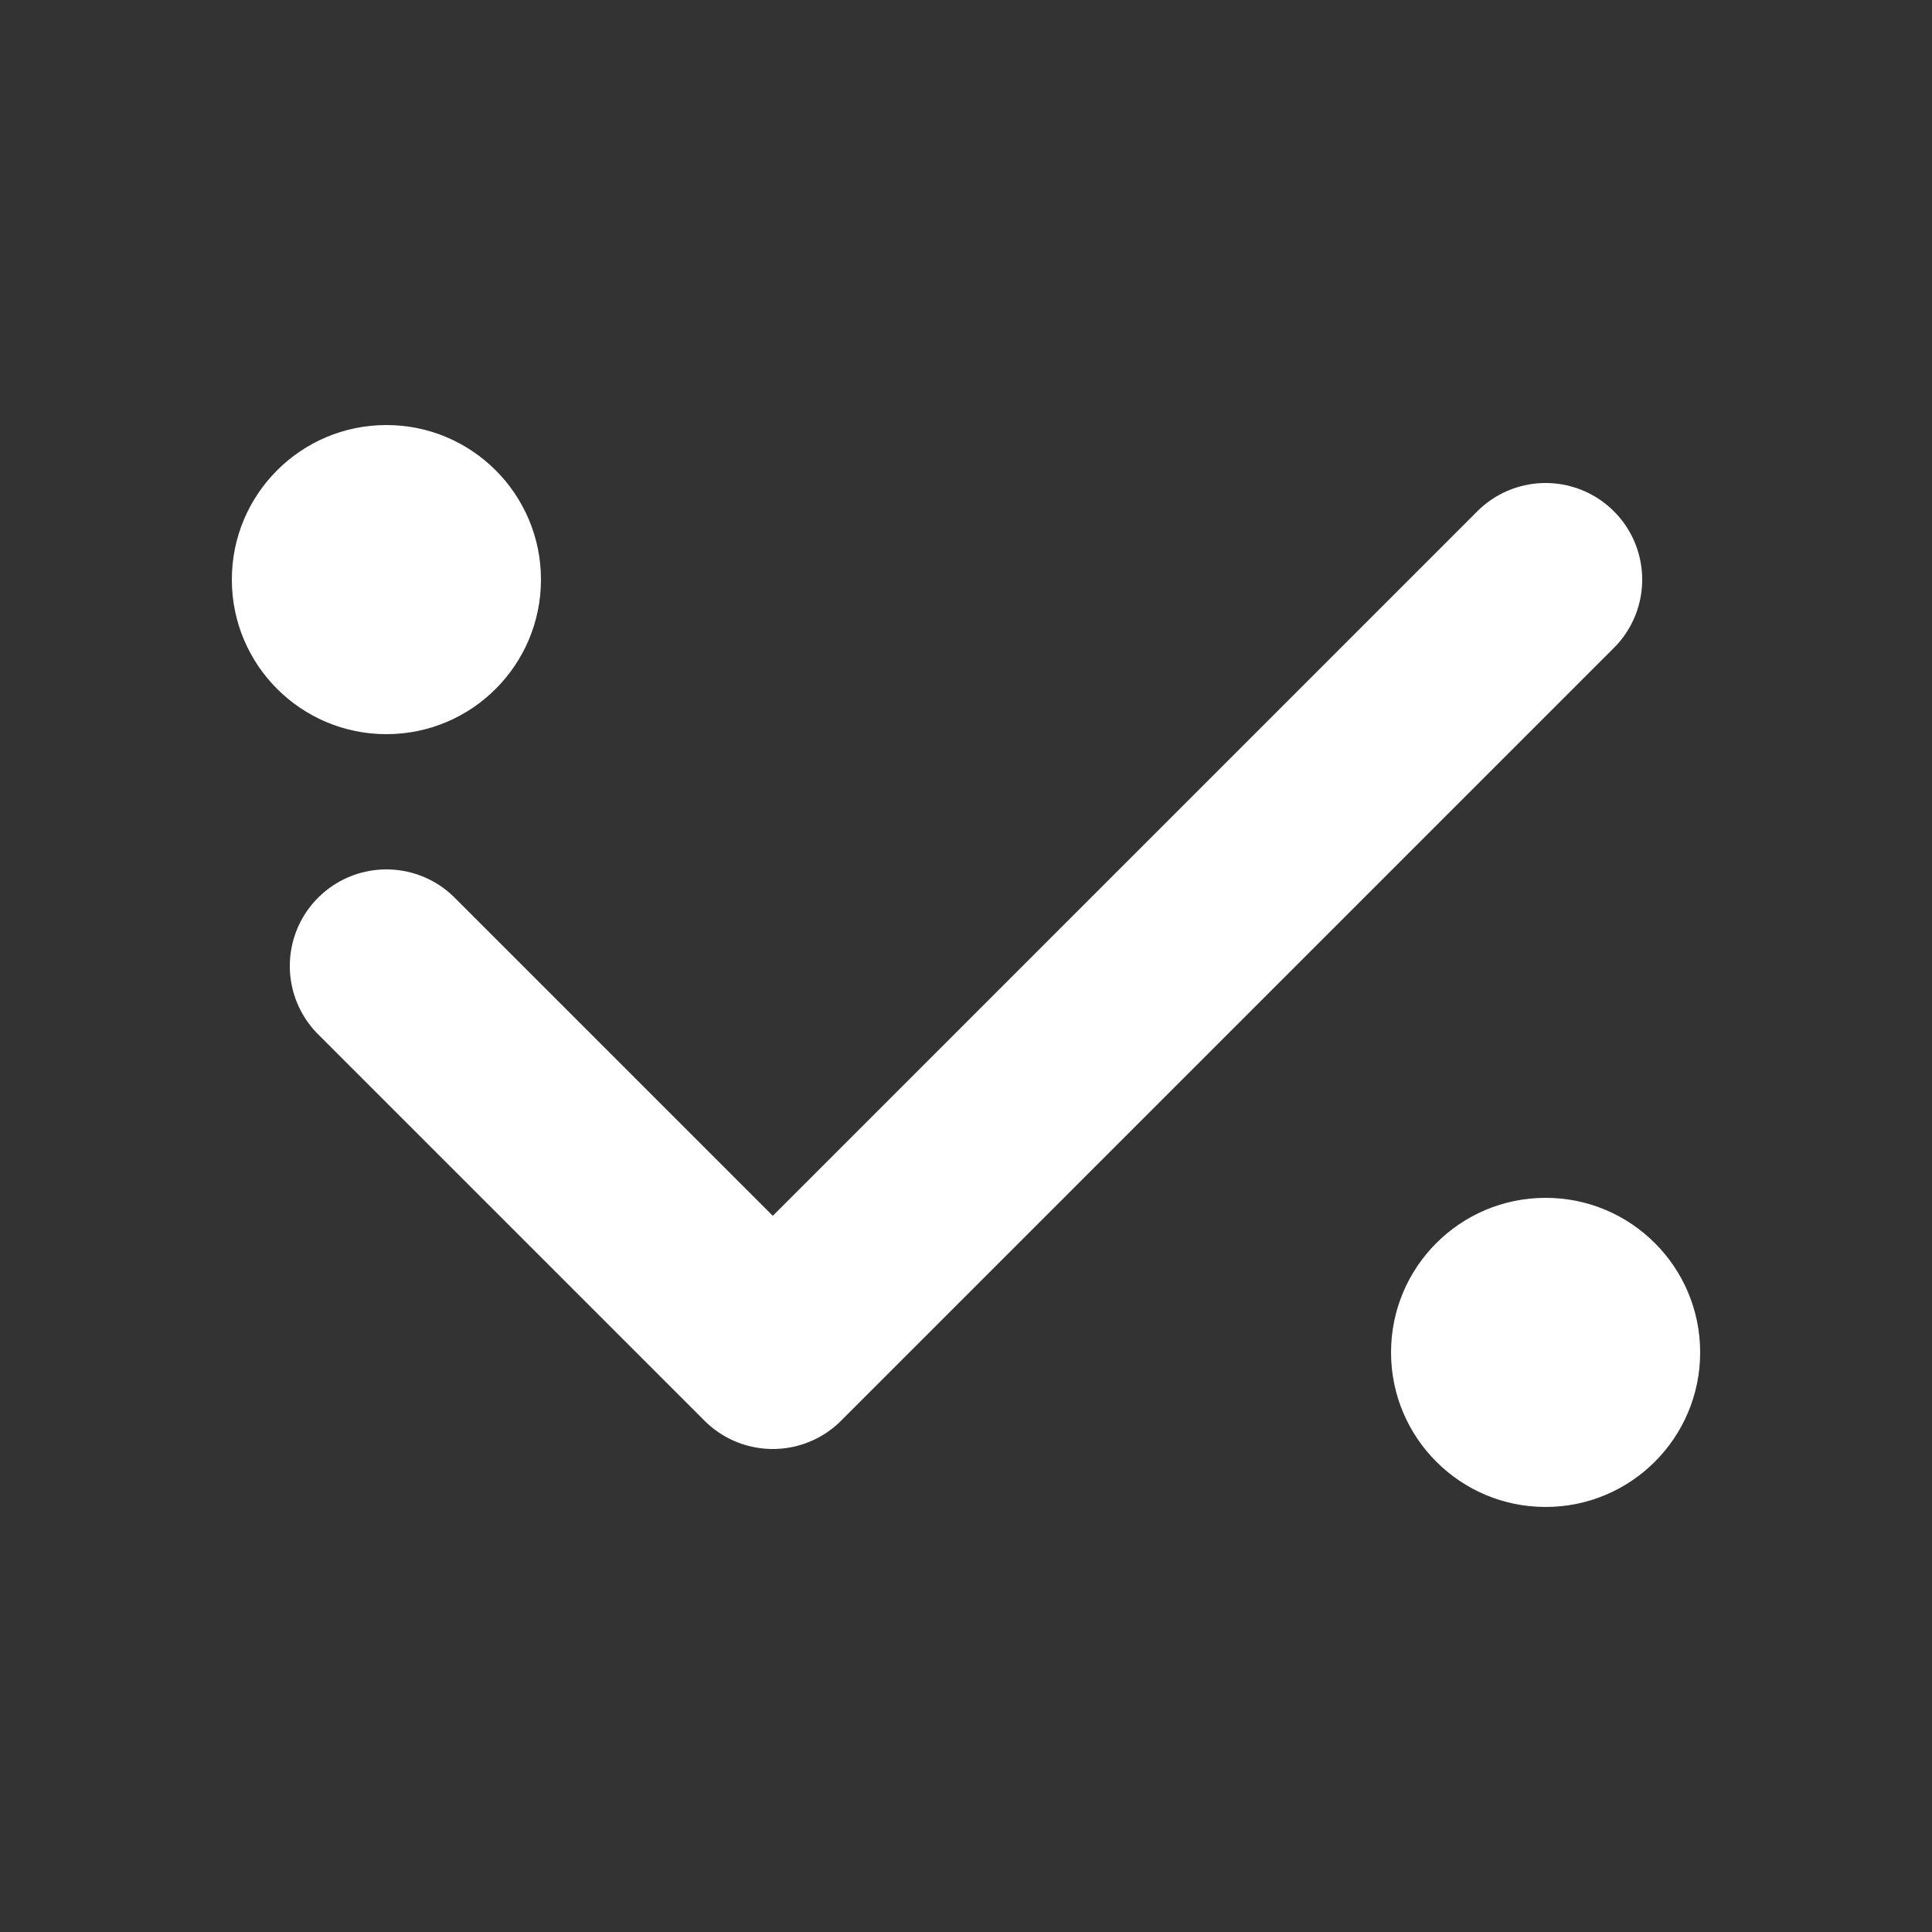 <svg xmlns="http://www.w3.org/2000/svg" width="100" height="100" viewBox="0 0 100 100">
  <rect x="0" y="0" width="100" height="100" fill="#333333" stroke="none"/>
  <path d="M20 50 L40 70 L80 30" stroke="white" stroke-width="10" fill="none" stroke-linecap="round" stroke-linejoin="round" />
  <circle cx="20" cy="30" r="8" fill="white" />
  <circle cx="80" cy="70" r="8" fill="white" />
</svg>